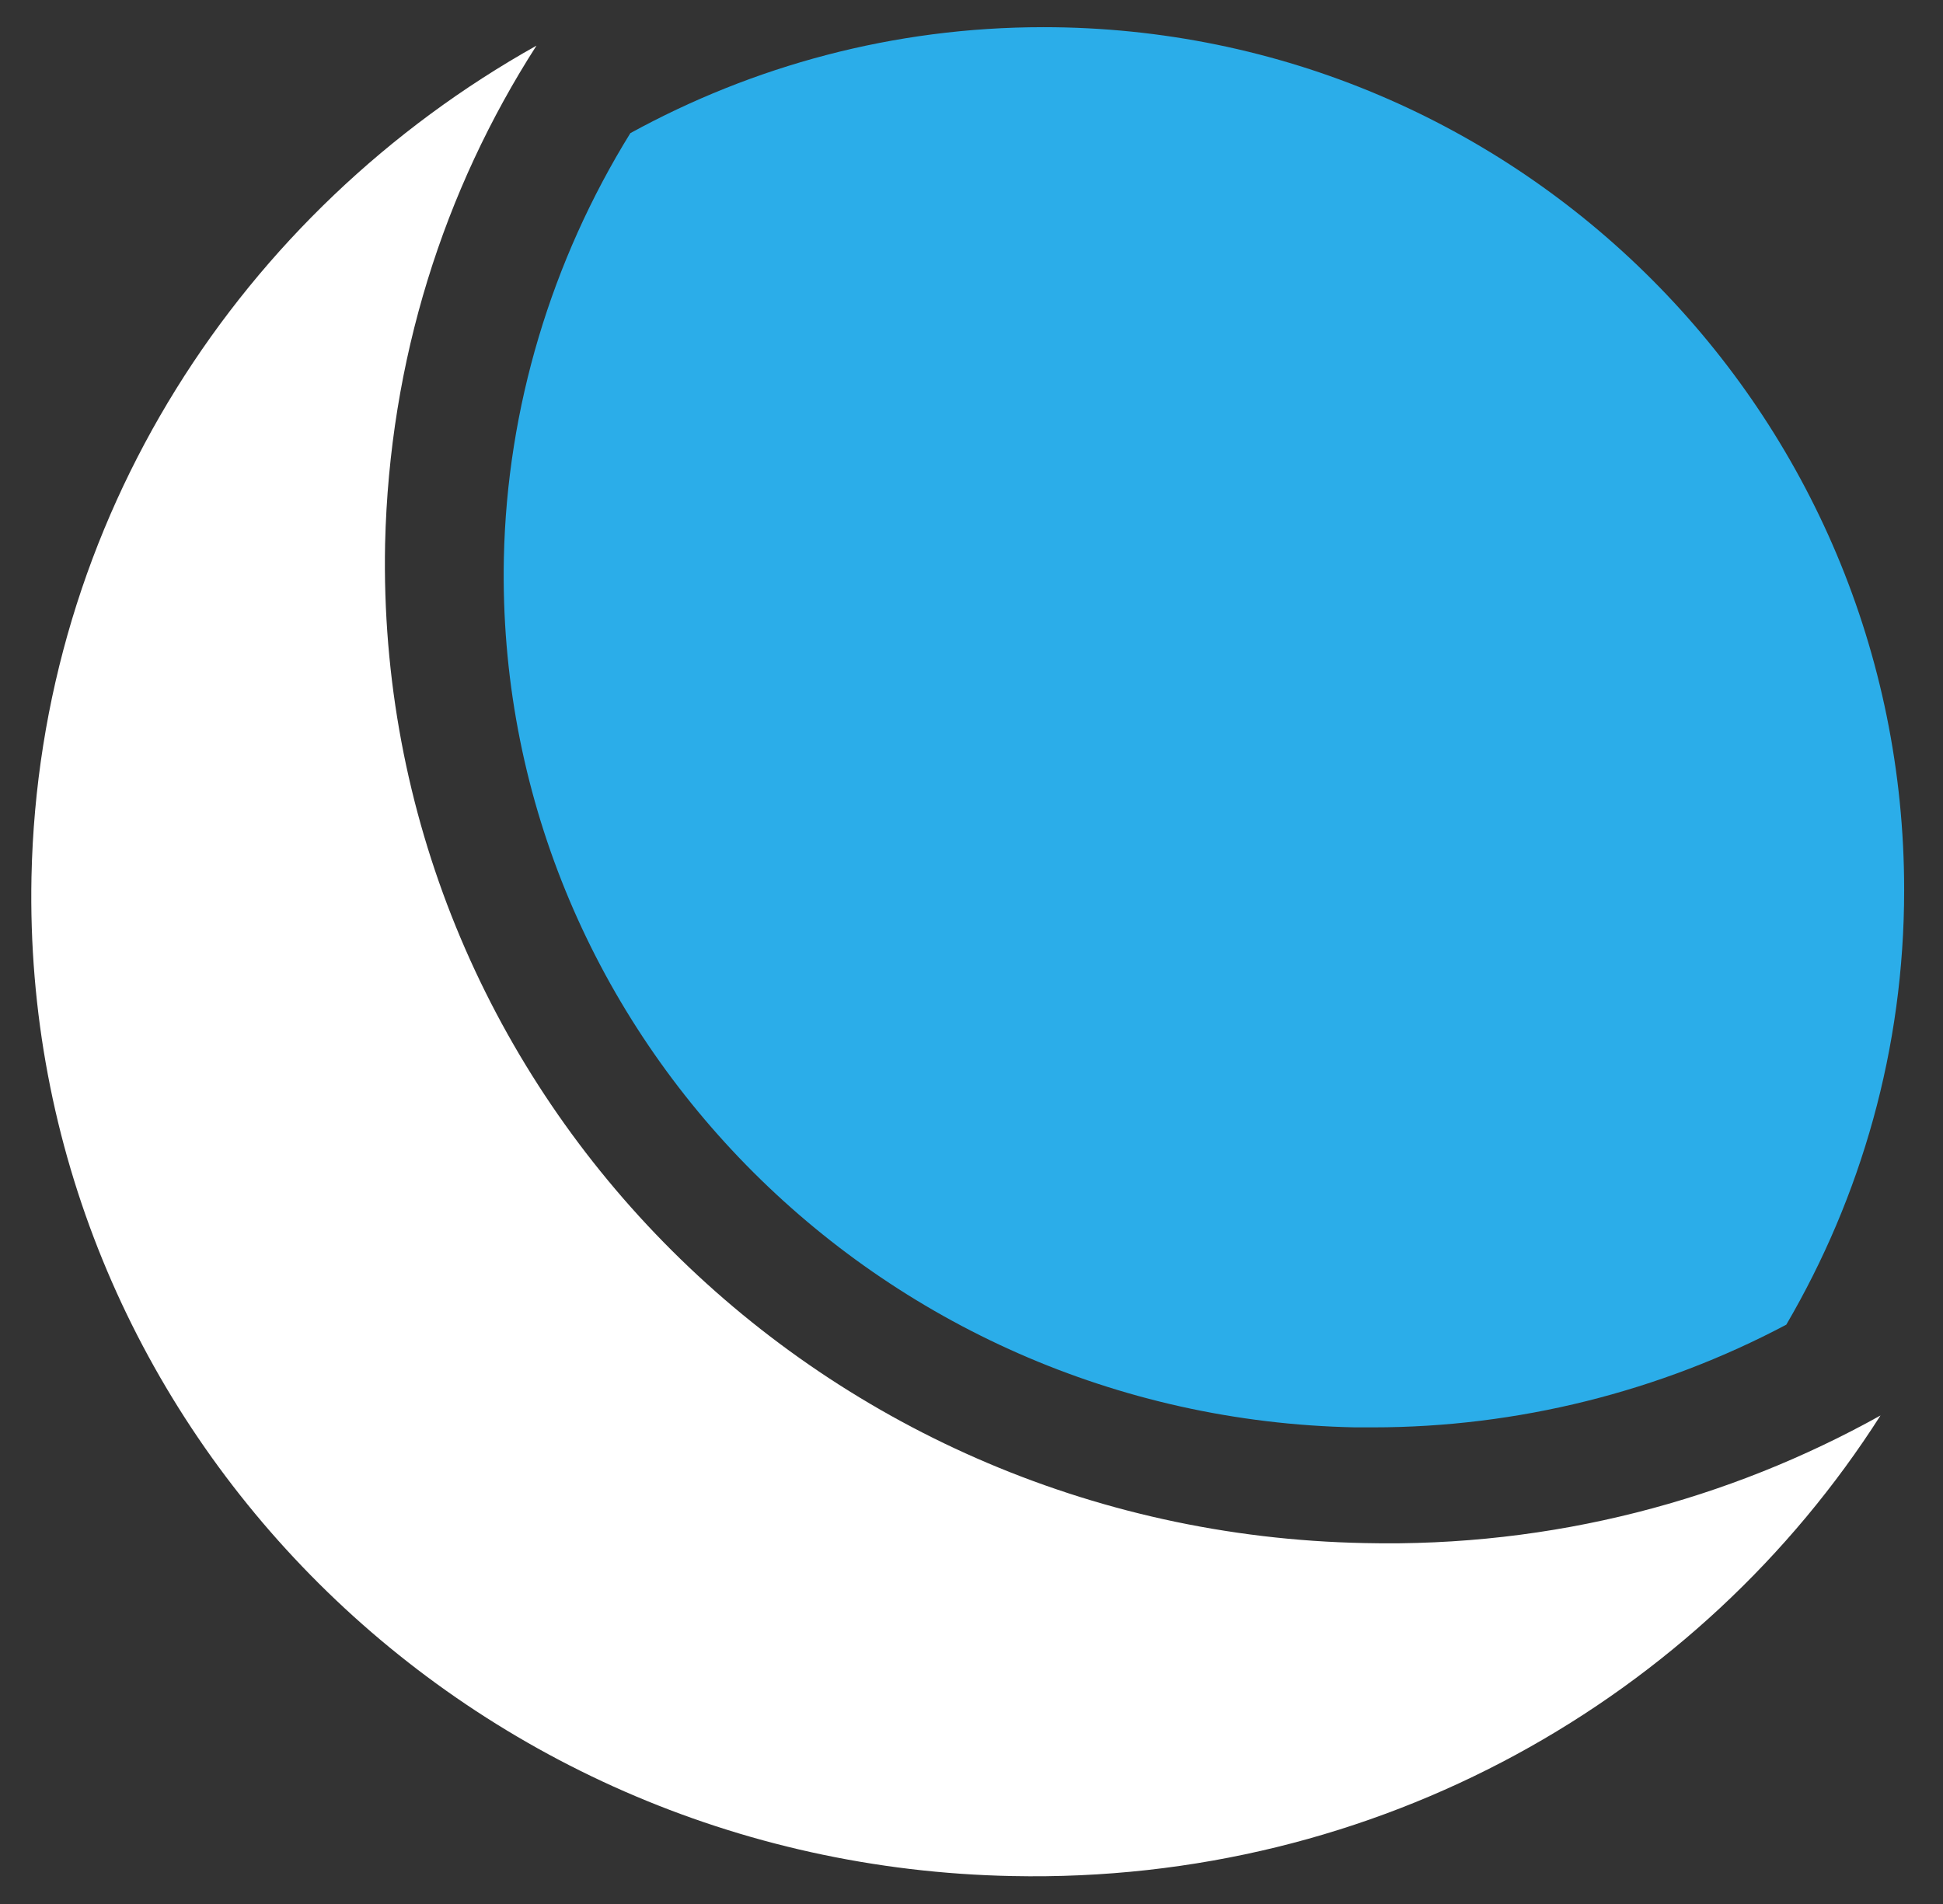 <?xml version="1.0" encoding="utf-8"?>
<!-- Generator: Adobe Illustrator 19.2.0, SVG Export Plug-In . SVG Version: 6.00 Build 0)  -->
<!DOCTYPE svg PUBLIC "-//W3C//DTD SVG 1.1//EN" "http://www.w3.org/Graphics/SVG/1.1/DTD/svg11.dtd">
<svg version="1.1" id="Layer_1" xmlns="http://www.w3.org/2000/svg" xmlns:xlink="http://www.w3.org/1999/xlink" x="0px" y="0px"
	 viewBox="0 0 1716 1682" style="enable-background:new 0 0 1716 1682;" xml:space="preserve">
<rect x="0" y="0" width="1716" height="1682" fill="#333333" stroke="none"/>
<style type="text/css">
	.st0{clip-path:url(#SVGID_2_);fill:#FFFFFF;}
	.st1{clip-path:url(#SVGID_4_);fill:#2BADE9;}
</style>
<g>
	<g>
		<defs>
			<rect id="SVGID_1_" x="27.8" y="24" width="1654" height="1633"/>
		</defs>
		<clipPath id="SVGID_2_">
			<use xlink:href="#SVGID_1_"  style="overflow:visible;"/>
		</clipPath>
		<path class="st0" d="M1660.8,1250.2c-133.7,74.5-289.4,116.5-455.5,112.7c-488-9.5-874.8-404.9-865.2-882.4
			c3.8-162.3,51.6-312.3,133.7-440.2C213,186.3,34.4,458.5,27.8,774.6c-9.5,477.5,378.2,872.8,866.2,882.4
			C1216.7,1663.7,1501.3,1500.4,1660.8,1250.2"/>
	</g>
	<g>
		<defs>
			<rect id="SVGID_3_" x="27.8" y="24" width="1654" height="1633"/>
		</defs>
		<clipPath id="SVGID_4_">
			<use xlink:href="#SVGID_3_"  style="overflow:visible;"/>
		</clipPath>
		<path class="st1" d="M1196.6,1260.7c5.7,0,10.5,0,16.2,0c127,0,253.1-31.5,364.8-90.7c65.9-112.7,104.1-243.5,104.1-383.9
			c0-421.1-340-762.1-760.2-762.1c-132.7,0-256.9,34.4-364.8,93.6c-69.7,112.7-108.9,242.6-111.7,375.3
			C436.5,907.3,773.6,1252.1,1196.6,1260.7"/>
	</g>
</g>
</svg>
